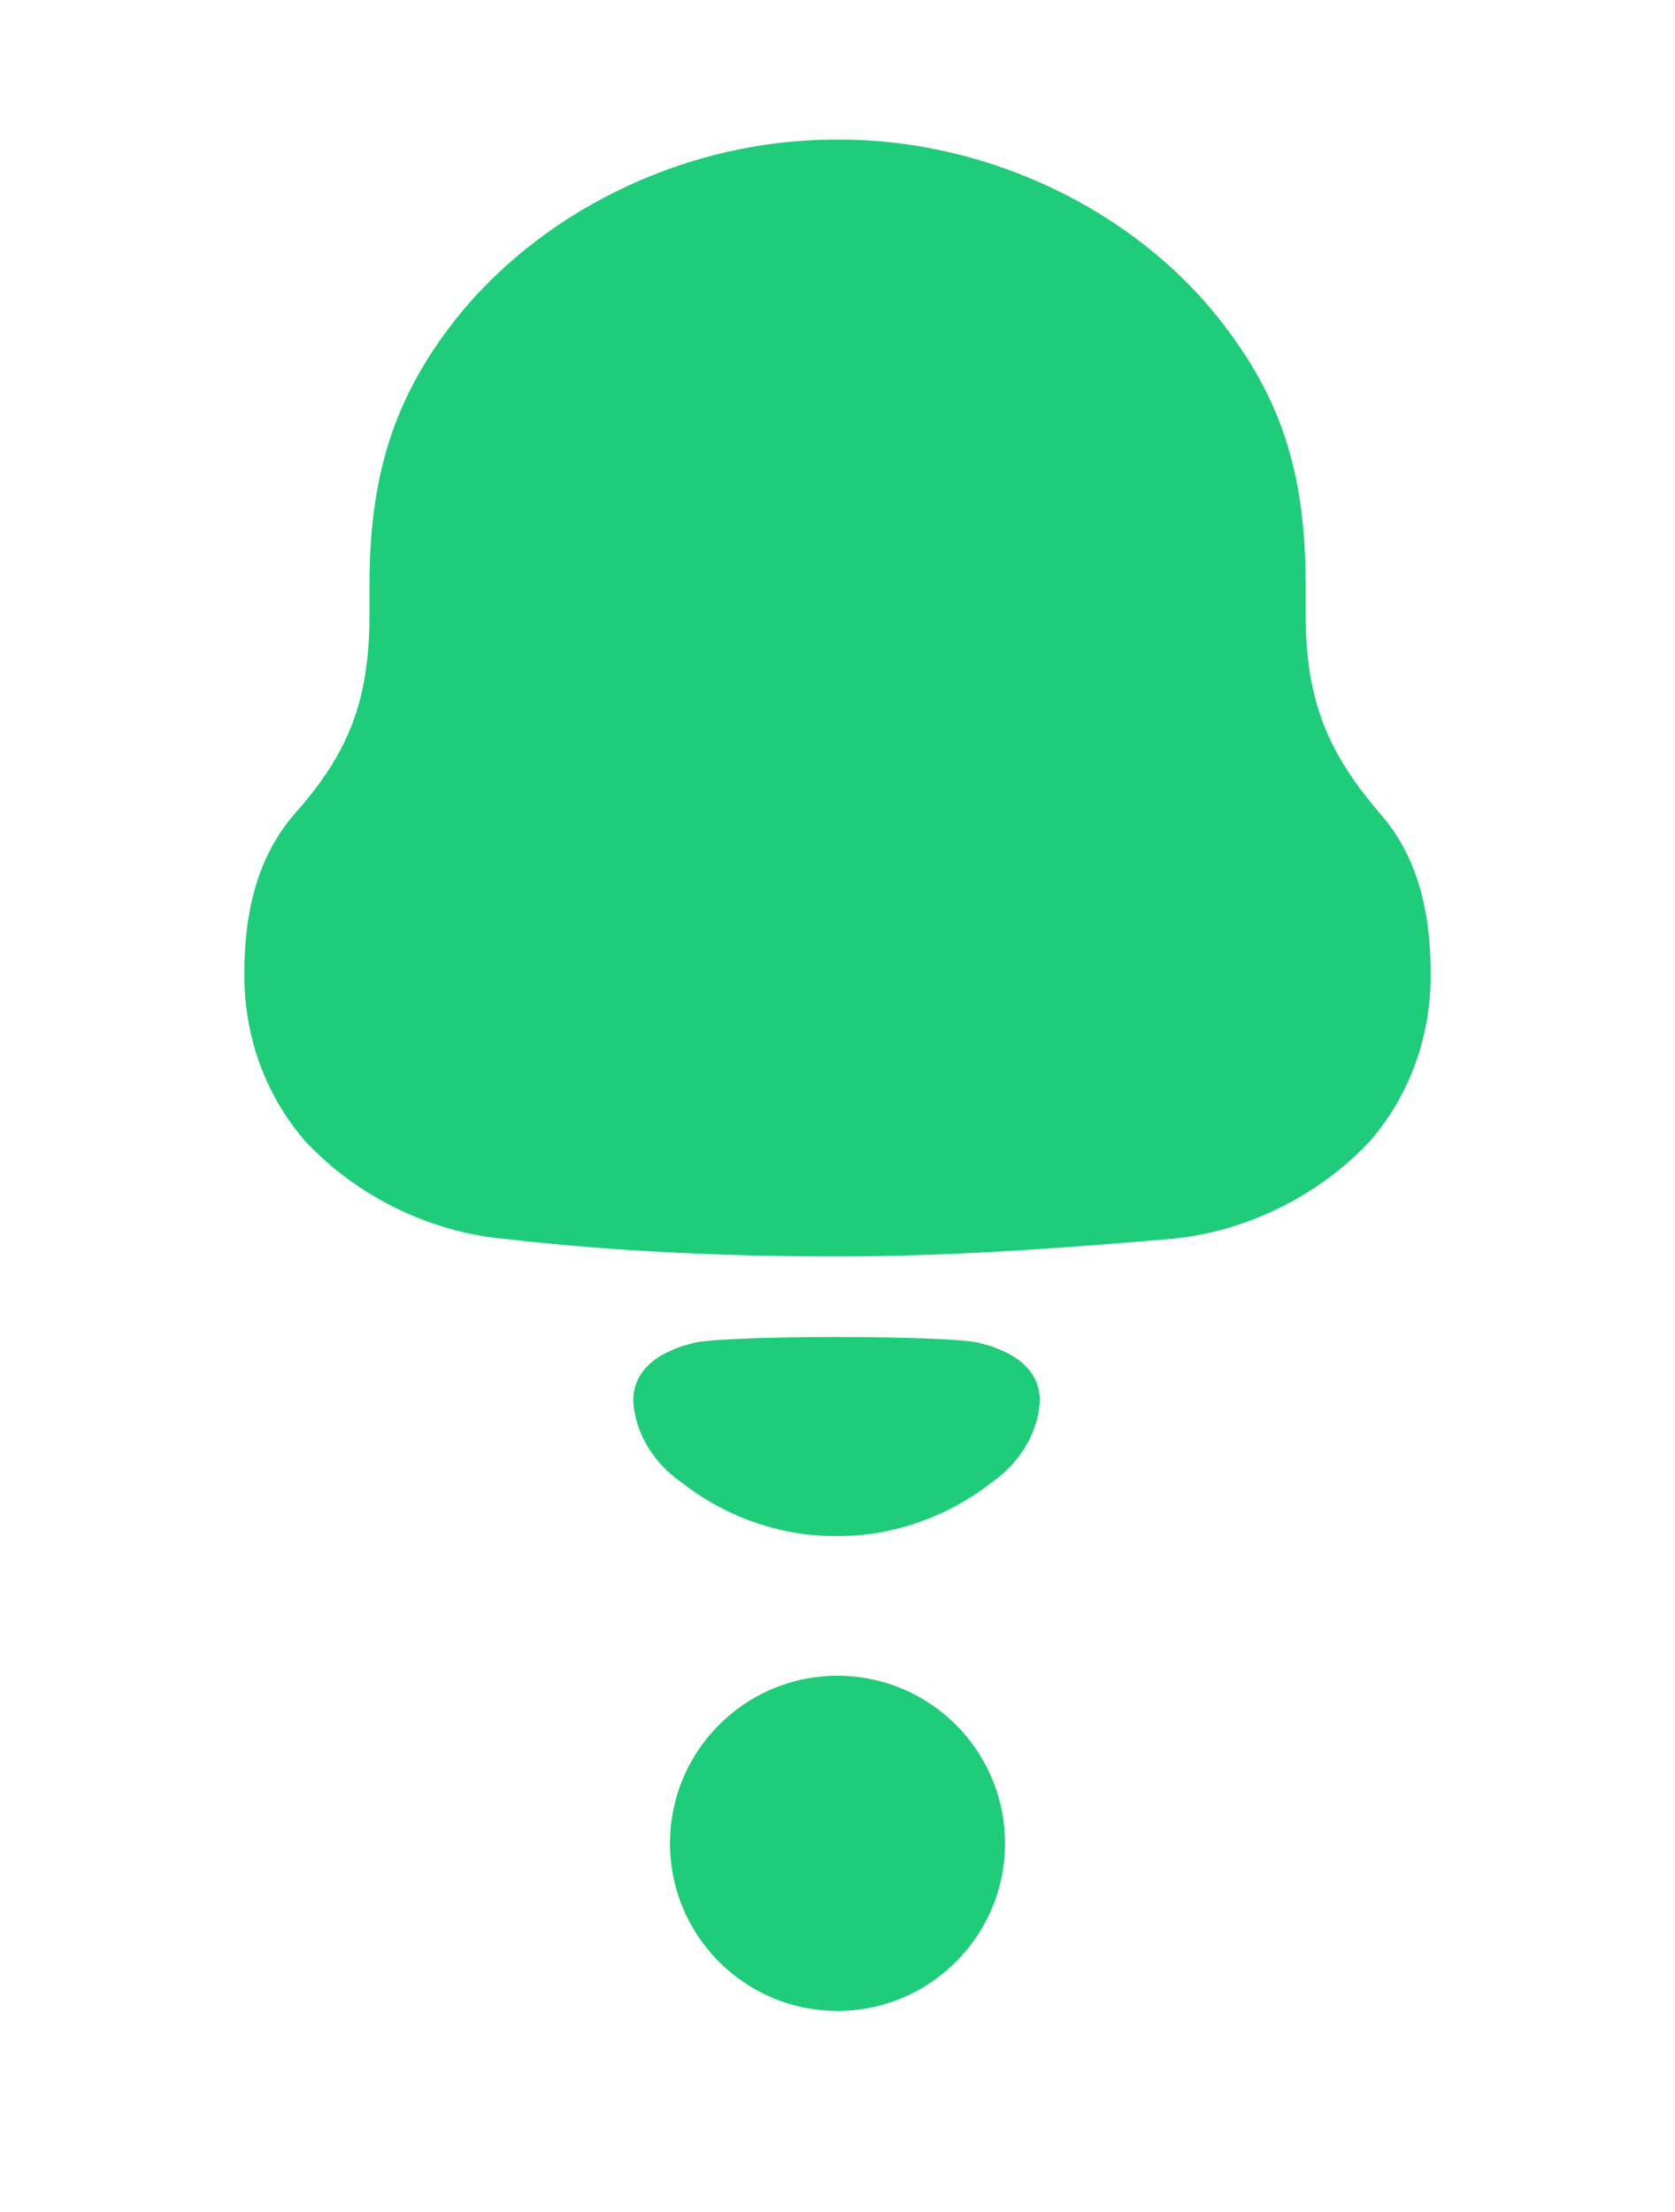 <svg width="25" height="33" viewBox="0 0 25 33" fill="none" xmlns="http://www.w3.org/2000/svg">
<path d="M12.5 30C13.881 30 15 28.881 15 27.5C15 26.119 13.881 25 12.5 25C11.119 25 10 26.119 10 27.5C10 28.881 11.119 30 12.5 30Z" fill="#1FCC79"/>
<path fill-rule="evenodd" clip-rule="evenodd" d="M19.487 9.163C19.487 10.471 19.832 11.242 20.593 12.131C21.17 12.786 21.354 13.626 21.354 14.538C21.354 15.448 21.055 16.313 20.456 17.015C19.671 17.856 18.564 18.393 17.435 18.486C15.798 18.626 14.16 18.744 12.501 18.744C10.84 18.744 9.203 18.673 7.566 18.486C6.436 18.393 5.329 17.856 4.546 17.015C3.946 16.313 3.646 15.448 3.646 14.538C3.646 13.626 3.831 12.786 4.407 12.131C5.192 11.242 5.515 10.471 5.515 9.163V8.719C5.515 6.967 5.951 5.821 6.851 4.7C8.189 3.064 10.333 2.083 12.454 2.083H12.547C14.714 2.083 16.927 3.112 18.242 4.817C19.095 5.916 19.487 7.013 19.487 8.719V9.163ZM9.452 20.897C9.452 20.372 9.933 20.132 10.378 20.029C10.899 19.919 14.072 19.919 14.593 20.029C15.038 20.132 15.52 20.372 15.52 20.897C15.494 21.396 15.201 21.839 14.796 22.12C14.271 22.529 13.655 22.788 13.011 22.882C12.655 22.928 12.305 22.929 11.961 22.882C11.316 22.788 10.7 22.529 10.177 22.119C9.771 21.839 9.478 21.396 9.452 20.897Z" fill="#1FCC79"/>
</svg>

